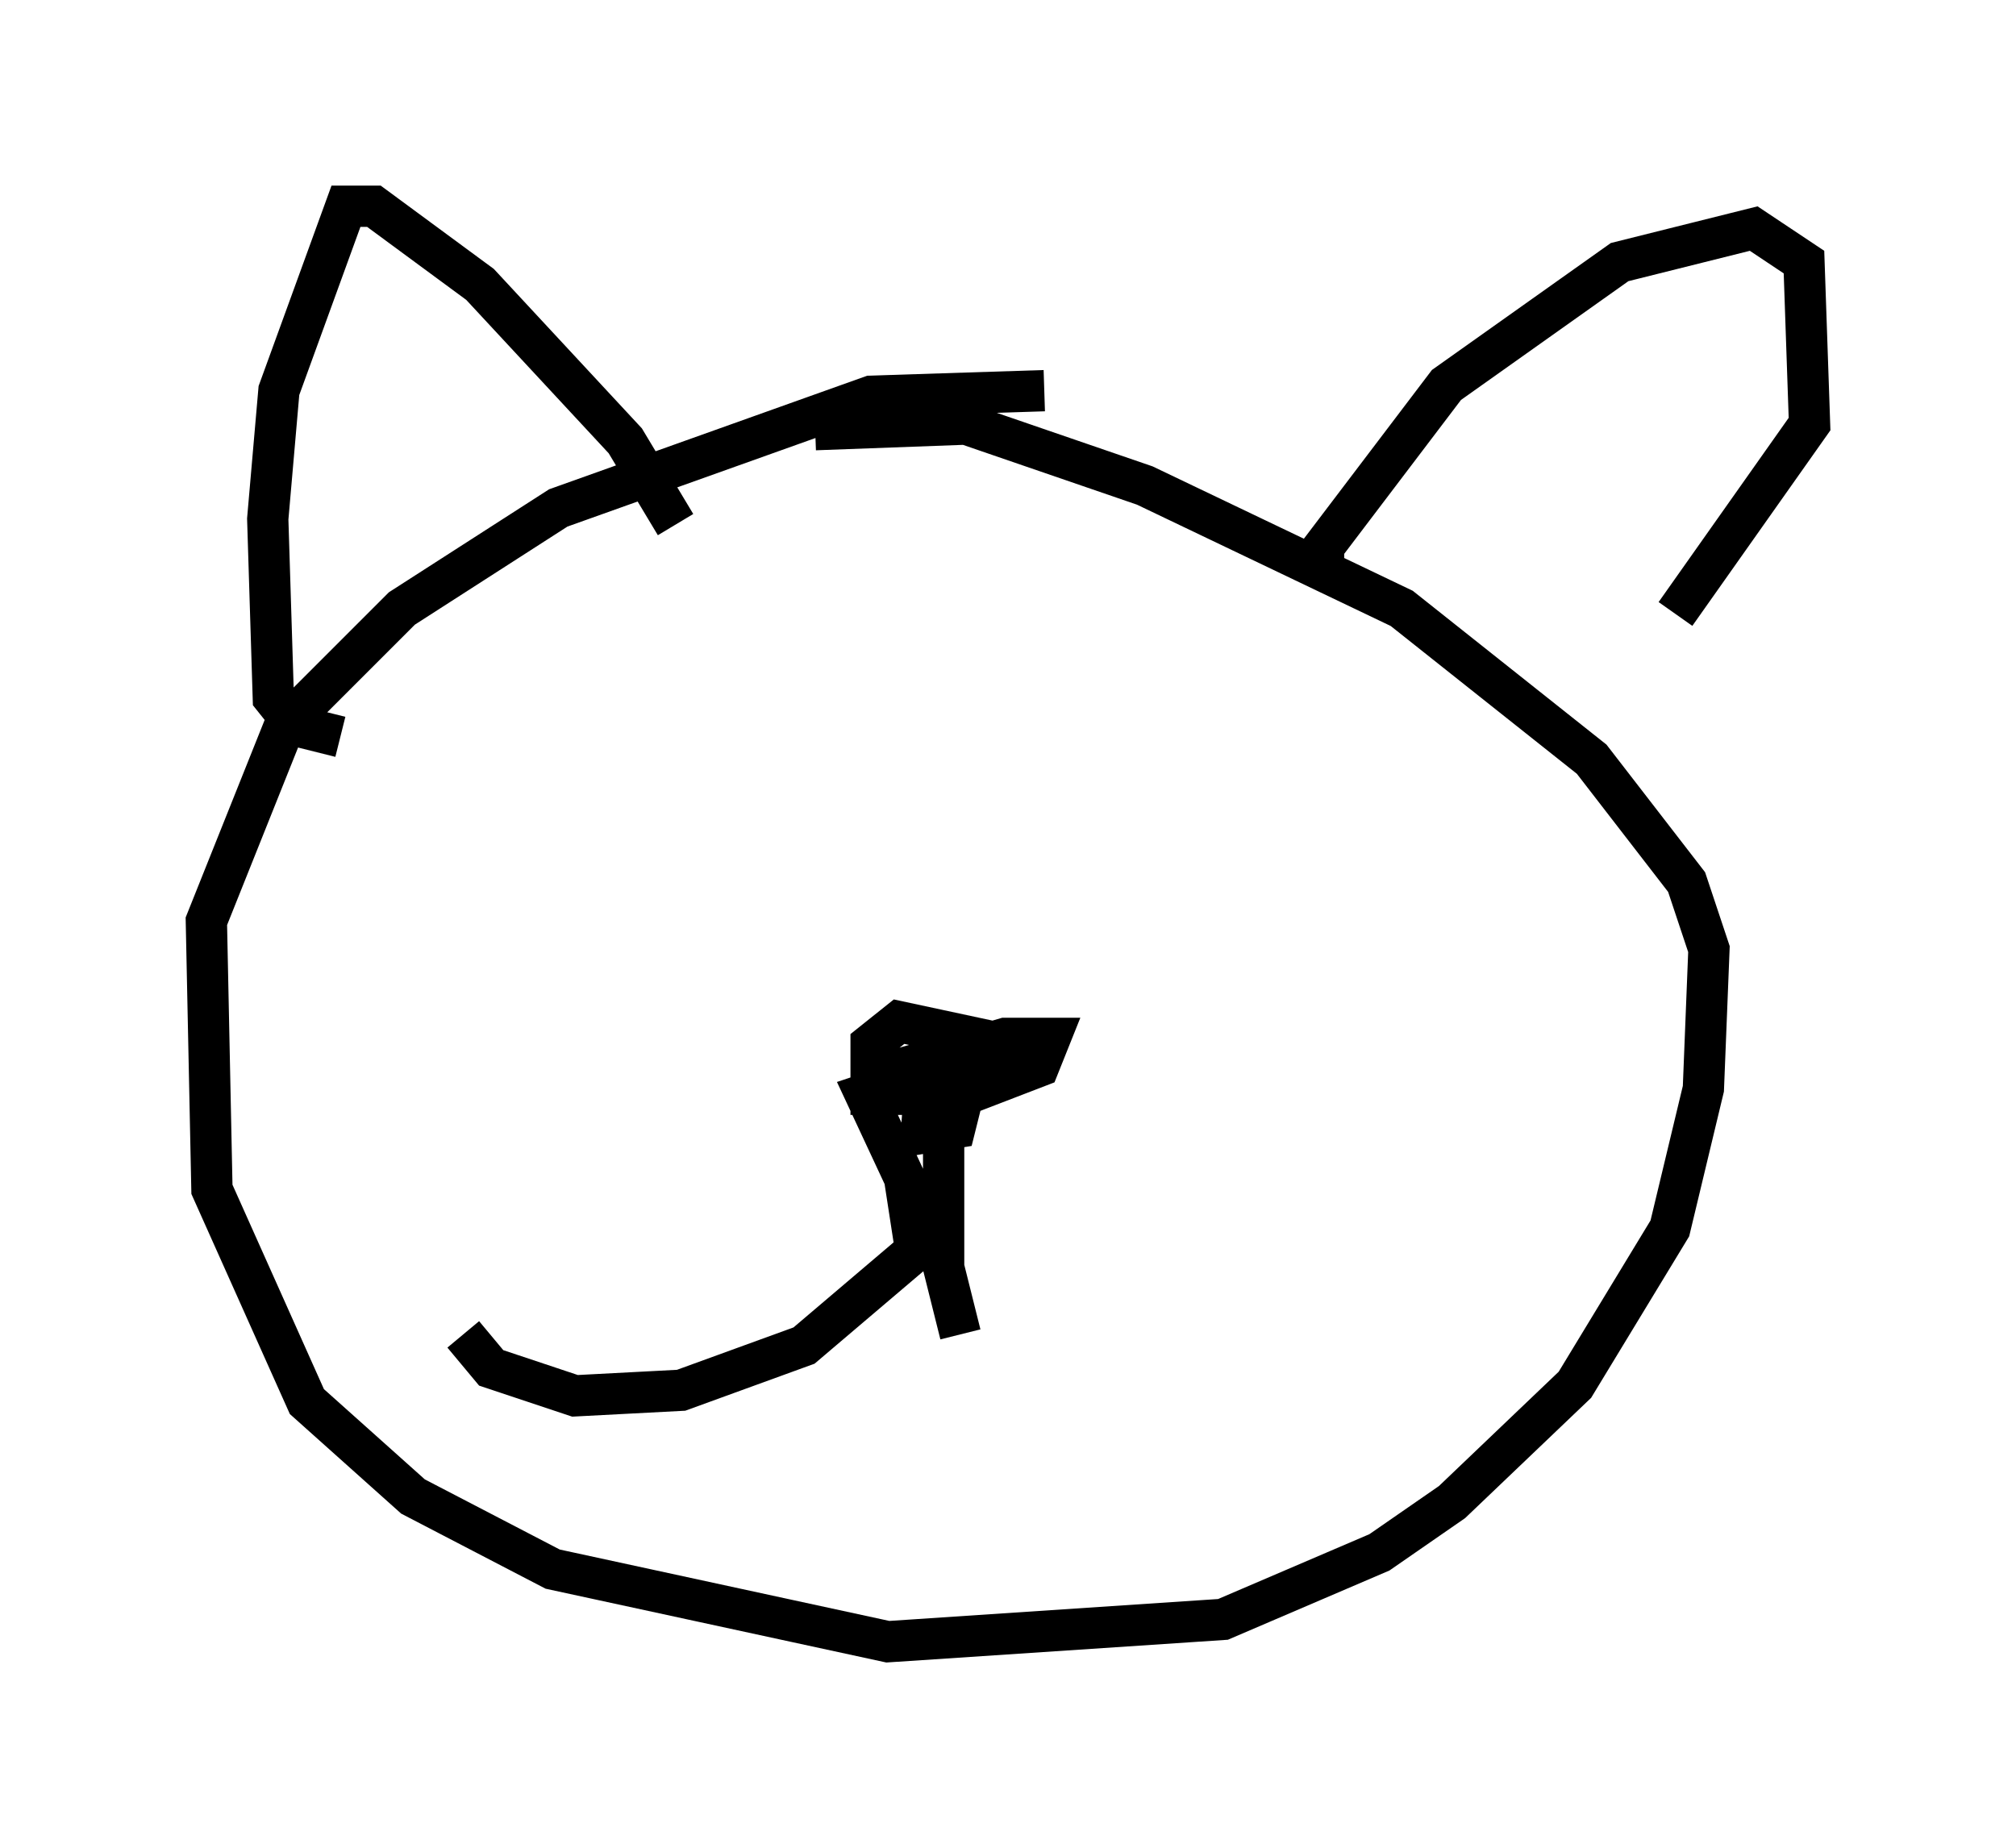 <?xml version="1.0" encoding="utf-8" ?>
<svg baseProfile="full" height="44.776" version="1.1" width="48.836" xmlns="http://www.w3.org/2000/svg" xmlns:ev="http://www.w3.org/2001/xml-events" xmlns:xlink="http://www.w3.org/1999/xlink"><defs /><rect fill="white" height="44.776" width="48.836" x="0" y="0" /><path d="M28.139, 10.548 m-2.842, -1.083 l-4.195, 0.135 -7.578, 2.706 l-3.789, 2.436 -2.842, 2.842 l-1.894, 4.736 0.135, 6.495 l2.3, 5.142 2.571, 2.3 l3.383, 1.759 8.119, 1.759 l8.119, -0.541 3.789, -1.624 l1.759, -1.218 2.977, -2.842 l2.3, -3.789 0.812, -3.383 l0.135, -3.383 -0.541, -1.624 l-2.3, -2.977 -4.601, -3.654 l-6.225, -2.977 -4.33, -1.488 l-3.654, 0.135 m-11.502, 7.442 l-1.083, -0.271 -0.541, -0.677 l-0.135, -4.33 0.271, -3.112 l1.624, -4.465 0.677, 0.0 l2.571, 1.894 3.518, 3.789 l1.218, 2.03 m15.697, 1.353 l0.0, -0.812 2.977, -3.924 l4.195, -2.977 3.248, -0.812 l1.218, 0.812 0.135, 3.924 l-3.248, 4.601 m-17.591, 9.878 l-0.541, 0.812 -0.135, 1.894 l0.812, -0.135 0.541, -2.165 l-1.894, -0.406 -0.677, 0.541 l0.0, 1.218 2.3, 0.0 l1.759, -0.677 0.271, -0.677 l-1.083, 0.0 -3.248, 0.947 l2.165, 0.271 -0.677, -0.406 l-1.624, 0.541 0.947, 2.03 l0.271, 1.759 -2.706, 2.3 l-2.977, 1.083 -2.571, 0.135 l-2.03, -0.677 -0.677, -0.812 m11.637, -5.819 l0.0, 4.195 0.406, 1.624 " fill="none" stroke="black" stroke-width="1" /></svg>